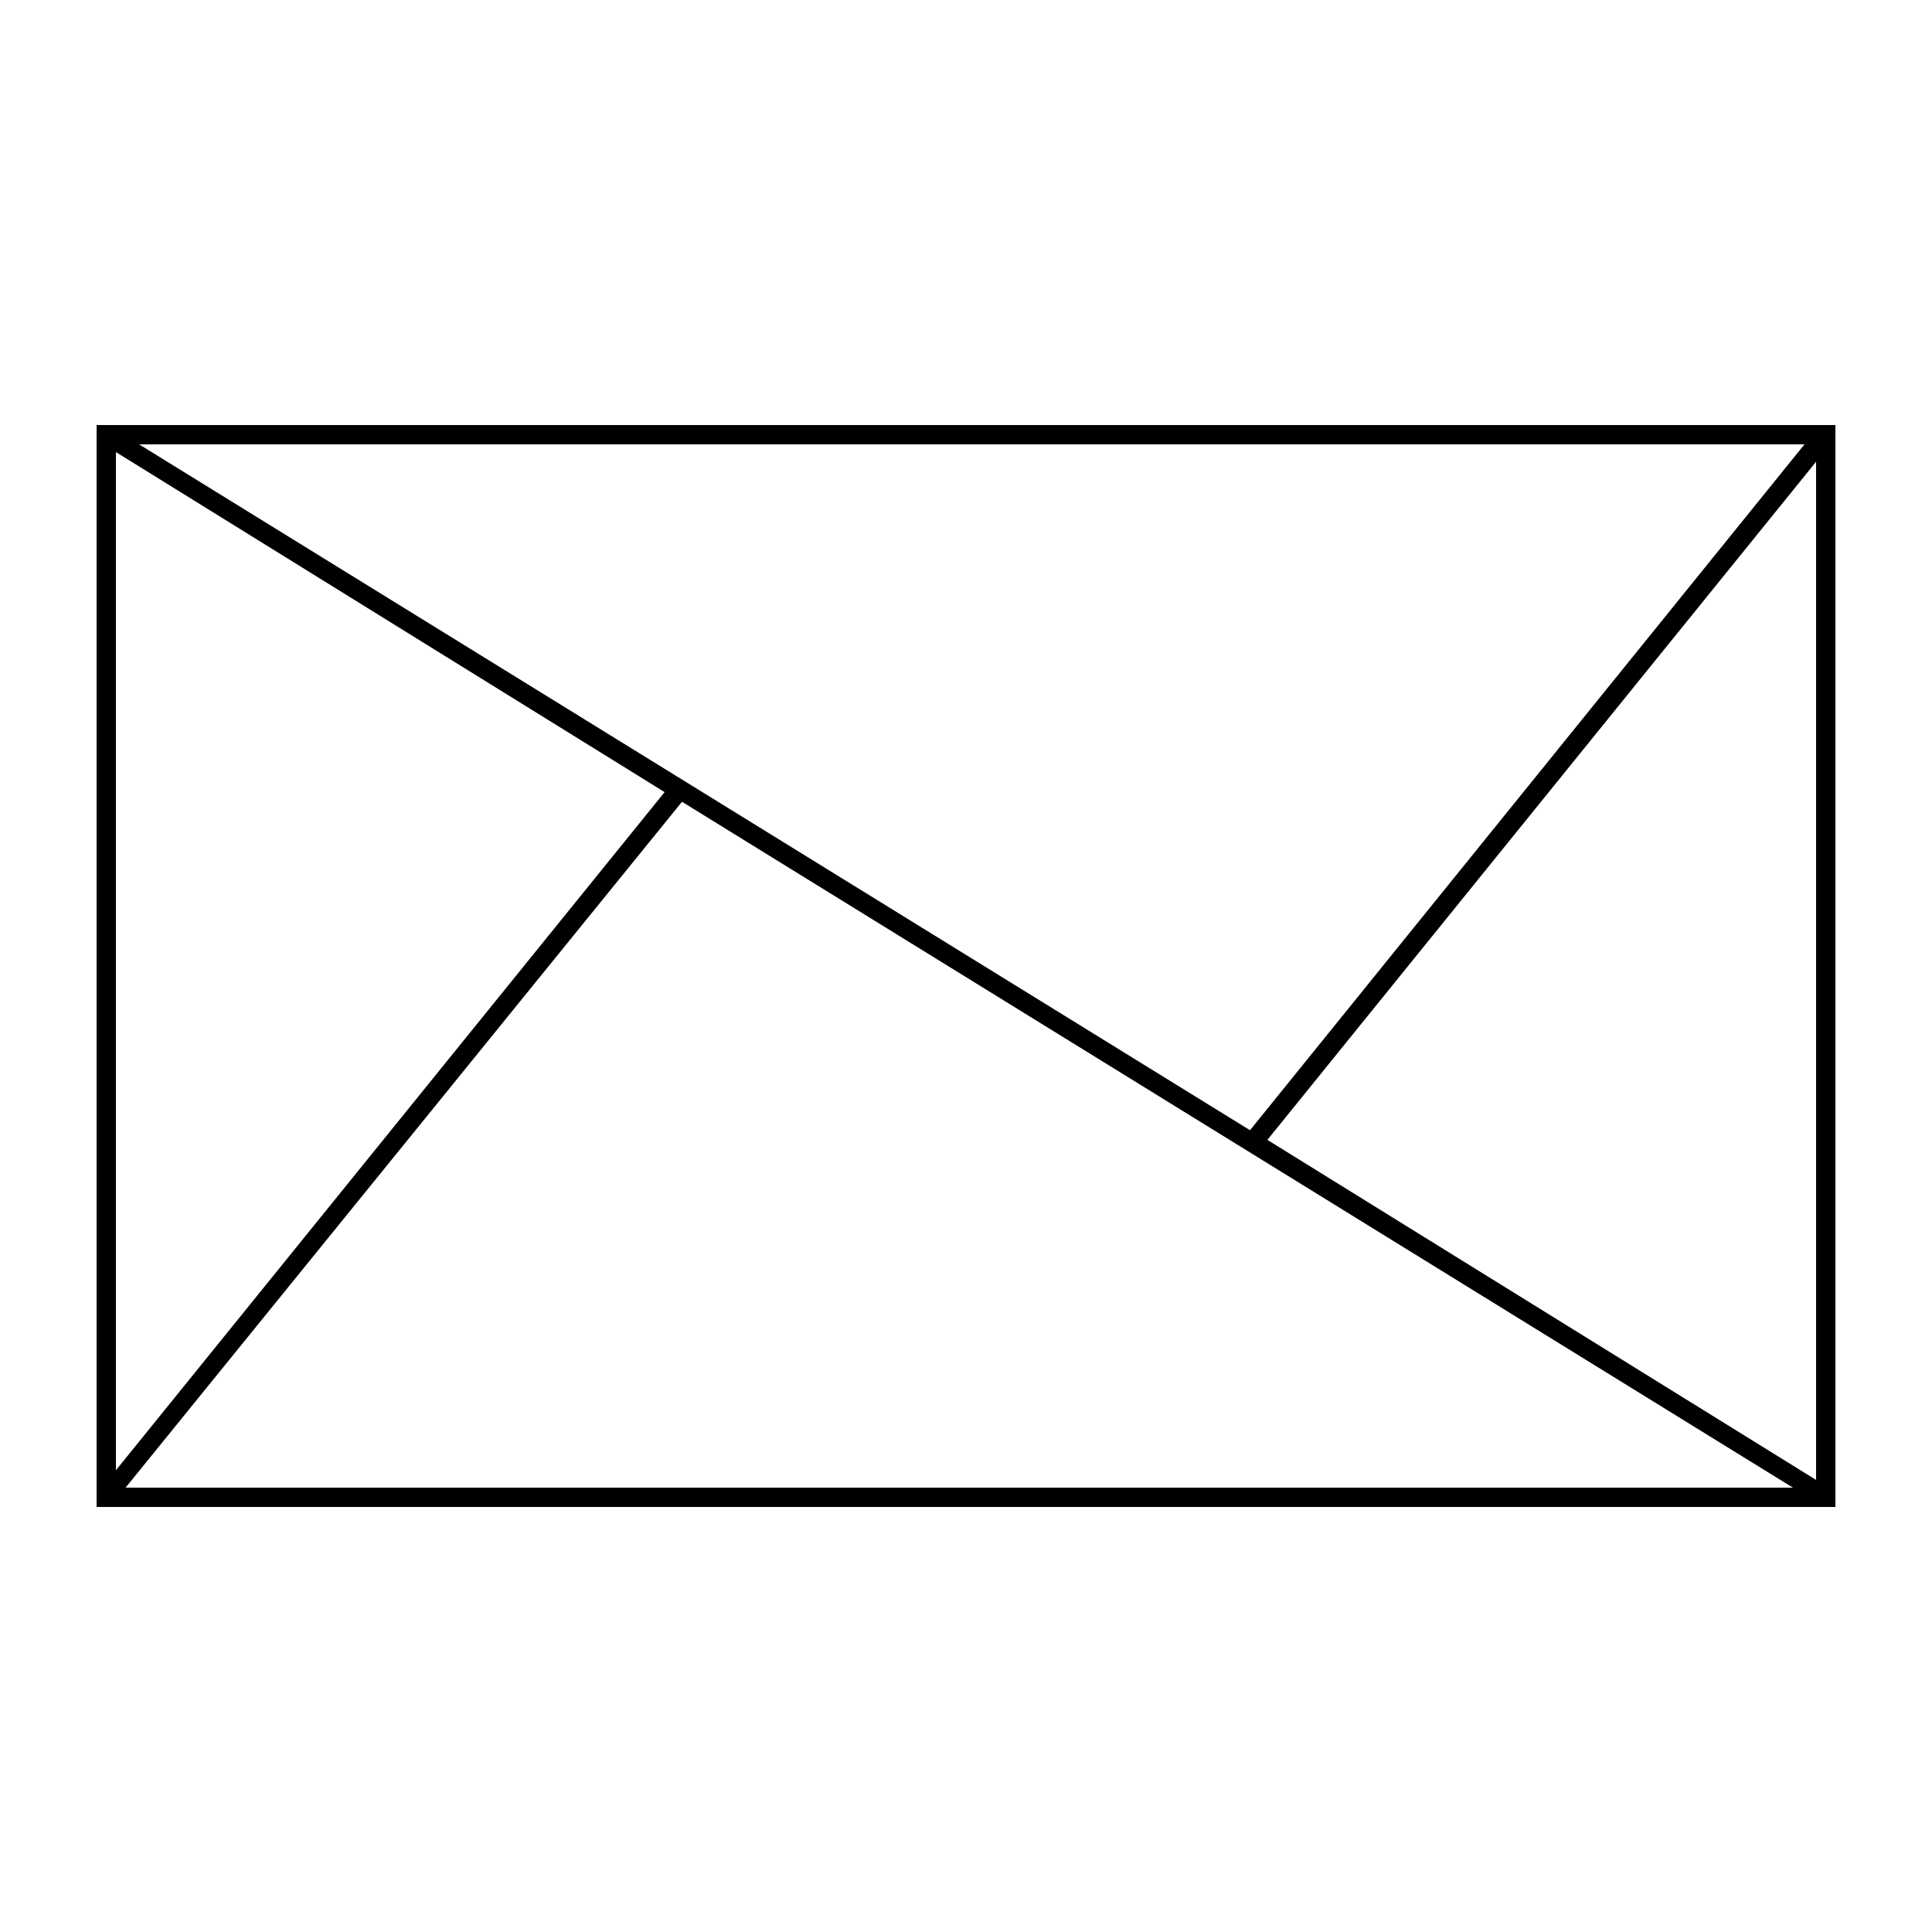 <svg xmlns="http://www.w3.org/2000/svg" xmlns:xlink="http://www.w3.org/1999/xlink" version="1.1" x="0px" y="0px" viewBox="0 0 100 100" enable-background="new 0 0 100 100" xml:space="preserve" height="100px" width="100px">
<g id="guides">
</g>
<g id="rule_of_thirds" display="none">
	<path id="svg_1_" display="inline" d="M95,37.9v-0.6H70.2V22.2h-0.6v15.2H30.3V22.2h-0.6v15.2H5v0.6h24.8V62H5v0.6h24.8v15.2h0.6   V62.6h39.4v15.2h0.6V62.6H95V62H70.2V37.9H95z M69.7,62H30.3V37.9h39.4V62z"/>
	<g id="_x31_pt_line_8_">
		<line display="inline" fill="none" stroke="#000000" stroke-miterlimit="10" x1="30" y1="77.8" x2="30" y2="22.2"/>
		<line display="inline" fill="none" stroke="#000000" stroke-miterlimit="10" x1="69.9" y1="77.8" x2="69.9" y2="22.2"/>
		<line display="inline" fill="none" stroke="#000000" stroke-miterlimit="10" x1="5" y1="37.7" x2="95" y2="37.7"/>
		<line display="inline" fill="none" stroke="#000000" stroke-miterlimit="10" x1="5" y1="62.3" x2="95" y2="62.3"/>
	</g>
</g>
<g id="hawaiian_earring" display="none">
	<path id="_x31_pt_stroke_15_" display="inline" d="M50,4.5C24.9,4.5,4.5,24.9,4.5,50S24.9,95.5,50,95.5S95.5,75.1,95.5,50   S75.1,4.5,50,4.5z M43.9,88.4c0-3.3,2.7-6.1,6.1-6.1s6.1,2.7,6.1,6.1c0,1.8-0.8,3.4-2,4.5c0.3-0.6,0.5-1.2,0.5-1.9   c0-2.5-2-4.5-4.5-4.5s-4.5,2-4.5,4.5c0,0.7,0.2,1.4,0.5,1.9C44.7,91.8,43.9,90.2,43.9,88.4z M47,92.5c0,0.1,0,0.3,0,0.4   c-0.4-0.6-0.6-1.2-0.6-1.9c0-2,1.6-3.5,3.5-3.5s3.5,1.6,3.5,3.5c0,0.7-0.2,1.4-0.6,1.9c0-0.1,0-0.3,0-0.4c0-1.7-1.4-3-3-3   S47,90.8,47,92.5z M57.1,88.4c0-3.9-3.2-7.1-7.1-7.1s-7.1,3.2-7.1,7.1c0,1.7,0.6,3.2,1.6,4.4c-2.7-1.8-4.5-4.9-4.5-8.4   c0-5.5,4.5-10.1,10.1-10.1s10.1,4.5,10.1,10.1c0,3.5-1.8,6.6-4.5,8.4C56.5,91.6,57.1,90.1,57.1,88.4z M48,93c0-0.2-0.1-0.3-0.1-0.5   c0-1.1,0.9-2,2-2s2,0.9,2,2c0,0.2,0,0.3-0.1,0.5c-0.2-0.9-1-1.5-2-1.5S48.3,92.1,48,93z M61.1,84.4c0-6.1-5-11.1-11.1-11.1   s-11.1,5-11.1,11.1c0,3.4,1.5,6.4,3.9,8.4c-5.6-2.7-9.6-8.4-9.6-15.1c0-9.2,7.5-16.7,16.7-16.7s16.7,7.5,16.7,16.7   c0,6.6-3.9,12.4-9.6,15.1C59.5,90.8,61.1,87.8,61.1,84.4z M49,93.5c0-0.6,0.5-1,1-1s1,0.5,1,1s-0.5,1-1,1S49,94,49,93.5z    M67.7,77.8c0-9.8-7.9-17.7-17.7-17.7s-17.7,7.9-17.7,17.7c0,6.4,3.4,12,8.5,15.1C30.3,89.1,22.7,79,22.7,67.2   c0-15.1,12.3-27.3,27.3-27.3s27.3,12.3,27.3,27.3c0,11.8-7.6,22-18.1,25.7C64.3,89.8,67.7,84.2,67.7,77.8z M61.9,92.9   c9.7-4.5,16.4-14.3,16.4-25.7c0-15.6-12.7-28.3-28.3-28.3S21.7,51.6,21.7,67.2c0,11.4,6.7,21.2,16.4,25.7   C19.3,87.7,5.5,70.4,5.5,50c0-24.5,20-44.5,44.5-44.5s44.5,20,44.5,44.5C94.5,70.4,80.7,87.7,61.9,92.9z"/>
	<g id="_x31_pt_line_7_">
		<circle display="inline" fill="none" stroke="#000000" stroke-miterlimit="10" cx="50" cy="46" r="45"/>
		<circle display="inline" fill="none" stroke="#000000" stroke-miterlimit="10" cx="50" cy="63.2" r="27.8"/>
		<circle display="inline" fill="none" stroke="#000000" stroke-miterlimit="10" cx="50" cy="73.8" r="17.2"/>
		<circle display="inline" fill="none" stroke="#000000" stroke-miterlimit="10" cx="50" cy="80.4" r="10.6"/>
		<circle display="inline" fill="none" stroke="#000000" stroke-miterlimit="10" cx="50" cy="84.4" r="6.6"/>
		<circle display="inline" fill="none" stroke="#000000" stroke-miterlimit="10" cx="50" cy="87" r="4.1"/>
		<circle display="inline" fill="none" stroke="#000000" stroke-miterlimit="10" cx="50" cy="88.5" r="2.5"/>
		<circle display="inline" fill="none" stroke="#000000" stroke-miterlimit="10" cx="50" cy="89.5" r="1.5"/>
	</g>
</g>
<g id="golden_spiral" display="none">
	<path id="_x31_pt_stroke_3_" display="inline" d="M60.6,21.7c-30.9,0-56.1,25.2-56.1,56.1h1c0-30.4,24.7-55.1,55.1-55.1   c18.7,0,33.9,15.2,33.9,33.9c0,11.4-9.3,20.7-20.7,20.7c-7,0-12.6-5.7-12.6-12.6c0-4.2,3.4-7.6,7.6-7.6c2.5,0,4.5,2,4.5,4.5   c0,1.4-1.2,2.6-2.6,2.6c-0.8,0-1.4-0.6-1.4-1.4h-1c0,1.3,1.1,2.4,2.4,2.4c2,0,3.6-1.6,3.6-3.6c0-3-2.5-5.5-5.5-5.5   c-4.8,0-8.6,3.9-8.6,8.6c0,7.5,6.1,13.6,13.6,13.6c12,0,21.7-9.8,21.7-21.7C95.5,37.3,79.9,21.7,60.6,21.7z"/>
	<path id="_x31_pt_line" fill="none" stroke="#000000" stroke-miterlimit="10" d="M68.7,58.8c0,1,0.8,1.9,1.9,1.9   c1.7,0,3.1-1.4,3.1-3.1c0-2.8-2.2-5-5-5c-4.5,0-8.1,3.6-8.1,8.1c0,7.3,5.9,13.1,13.1,13.1c11.7,0,21.2-9.5,21.2-21.2   c0-19-15.4-34.4-34.4-34.4C29.9,18.2,5,43.1,5,73.8"/>
</g>
<g id="golden_rectangle" display="none">
	<path id="_x31_pt_stroke_9_" d="M61.1,21.7h-1H4.5v56.6h55.6h1h12.1h1h21.2V57.1v-1V21.7H61.1z M73.3,61.1h-3.1h-0.9v-4h4V61.1z    M73.3,64.2h-2.1v-1.9v-0.2h2.1V64.2z M69.2,63.3h0.9v0.9h-0.9V63.3z M69.2,62.3v-0.2h0.9v0.2H69.2z M68.2,62.1v0.2v1.9h-7.1v-7.1   h7.1V62.1z M60.1,77.3H5.5V22.7h54.6v33.4v1v7.1v1V77.3z M73.3,77.3H61.1V65.2h7.1h1h0.9h1h2.1V77.3z M94.5,77.3H74.3V65.2v-1v-2.1   v-1v-4h20.2V77.3z M74.3,56.1h-1h-4h-1h-7.1V22.7h33.4v33.4H74.3z"/>
	<g id="_x31_pt_line_9_" display="inline">
		<rect x="5" y="22.2" fill="none" stroke="#000000" stroke-miterlimit="10" width="55.6" height="55.6"/>
		<rect x="60.6" y="22.2" fill="none" stroke="#000000" stroke-miterlimit="10" width="34.4" height="34.4"/>
		<rect x="73.8" y="56.6" fill="none" stroke="#000000" stroke-miterlimit="10" width="21.2" height="21.2"/>
		<rect x="60.6" y="64.7" fill="none" stroke="#000000" stroke-miterlimit="10" width="13.1" height="13.1"/>
		<rect x="60.6" y="56.6" fill="none" stroke="#000000" stroke-miterlimit="10" width="8.1" height="8.1"/>
		<rect x="68.7" y="56.6" fill="none" stroke="#000000" stroke-miterlimit="10" width="5" height="5"/>
		<rect x="70.6" y="61.6" fill="none" stroke="#000000" stroke-miterlimit="10" width="3.1" height="3.1"/>
		<rect x="68.7" y="62.8" fill="none" stroke="#000000" stroke-miterlimit="10" width="1.9" height="1.9"/>
	</g>
</g>
<g id="golden_mean" display="none">
	<path id="_x31_pt_stroke_2_" display="inline" d="M95,43.9v-1H61.1V22.2h-1v20.7H39.9V22.2h-1v20.7H5v1h33.9v12.1H5v1h33.9v20.7h1   V57.1h20.2v20.7h1V57.1H95v-1H61.1V43.9H95z M60.1,56.1H39.9V43.9h20.2V56.1z"/>
	<g id="_x31_pt_line_2_">
		<line display="inline" fill="none" stroke="#000000" stroke-miterlimit="10" x1="5" y1="43.4" x2="95" y2="43.4"/>
		<line display="inline" fill="none" stroke="#000000" stroke-miterlimit="10" x1="5" y1="56.6" x2="95" y2="56.6"/>
		<line display="inline" fill="none" stroke="#000000" stroke-miterlimit="10" x1="39.4" y1="22.2" x2="39.4" y2="77.8"/>
		<line display="inline" fill="none" stroke="#000000" stroke-miterlimit="10" x1="60.6" y1="22.2" x2="60.6" y2="77.8"/>
	</g>
</g>
<g id="golden_circles" display="none">
	<g id="_x31_pt_stroke_4_" display="inline">
		<path d="M32.8,21.7C17.2,21.7,4.5,34.4,4.5,50s12.7,28.3,28.3,28.3c15.6,0,28.3-12.7,28.3-28.3S48.4,21.7,32.8,21.7z M32.8,77.3    C17.8,77.3,5.5,65.1,5.5,50s12.3-27.3,27.3-27.3c15.1,0,27.3,12.3,27.3,27.3S47.9,77.3,32.8,77.3z"/>
		<path d="M84.4,56.1c-0.3,0-0.6,0-0.9,0c7-2.4,12-9,12-16.7c0-9.8-7.9-17.7-17.7-17.7c-9.8,0-17.7,7.9-17.7,17.7    s7.9,17.7,17.7,17.7c0.8,0,1.6-0.1,2.4-0.2c-2.7,1.1-4.8,3.2-6,5.8c-0.1-0.6-0.5-1.1-1-1.4c0.6-0.6,1.1-1.4,1.1-2.3    c0-1.7-1.3-3-3-3c-1.3,0-2.4,0.8-2.8,2c-0.8-1.2-2.2-2-3.8-2c-2.5,0-4.6,2-4.6,4.6c0,2.2,1.6,4.1,3.8,4.5    c-2.2,1.2-3.7,3.5-3.7,6.2c0,3.9,3.1,7,7,7c3.7,0,6.8-2.9,7-6.6c1.7,3.9,5.6,6.6,10.1,6.6c6.1,0,11.1-5,11.1-11.1    C95.5,61.1,90.5,56.1,84.4,56.1z M61.1,39.4c0-9.2,7.5-16.7,16.7-16.7c9.2,0,16.7,7.5,16.7,16.7S87,56.1,77.8,56.1    C68.6,56.1,61.1,48.6,61.1,39.4z M69.2,63.7c0-0.2,0.2-0.4,0.4-0.4c0.2,0,0.4,0.2,0.4,0.4s-0.2,0.4-0.4,0.4    C69.4,64.2,69.2,64,69.2,63.7z M70.3,62.4c-0.2-0.1-0.4-0.1-0.6-0.1c-0.4,0-0.7,0.1-0.9,0.4c0.2-0.4,0.4-0.9,0.4-1.4    c0.4,0.3,0.8,0.6,1.3,0.7C70.4,62.1,70.3,62.3,70.3,62.4z M68.4,64.4c-0.3-0.1-0.7-0.1-1-0.1c0.3-0.3,0.6-0.6,0.9-0.9    c0,0.1-0.1,0.2-0.1,0.4C68.2,64,68.3,64.2,68.4,64.4z M73.3,63.1c0,0.6-0.5,1.1-1.1,1.1s-1.1-0.5-1.1-1.1s0.5-1.1,1.1-1.1    S73.3,62.5,73.3,63.1z M71.2,57.1c1.1,0,2,0.9,2,2s-0.9,2-2,2s-2-0.9-2-2S70.1,57.1,71.2,57.1z M61.1,60.6c0-2,1.6-3.6,3.6-3.6    s3.6,1.6,3.6,3.6s-1.6,3.6-3.6,3.6S61.1,62.6,61.1,60.6z M67.2,77.3c-3.3,0-6-2.7-6-6s2.7-6,6-6s6,2.7,6,6S70.5,77.3,67.2,77.3z     M70.4,65c0.2-0.1,0.3-0.2,0.5-0.4c0.4,0.3,0.8,0.5,1.4,0.5c0.5,0,1-0.2,1.4-0.5c-0.2,0.8-0.3,1.7-0.3,2.5c0,0.2,0,0.4,0,0.6    C72.6,66.6,71.6,65.6,70.4,65z M84.4,77.3c-5.6,0-10.1-4.5-10.1-10.1s4.5-10.1,10.1-10.1s10.1,4.5,10.1,10.1S90,77.3,84.4,77.3z"/>
	</g>
	<g id="_x31_pt_line_3_">
		<circle display="inline" fill="none" stroke="#000000" stroke-miterlimit="10" cx="32.8" cy="46" r="27.8"/>
		<circle display="inline" fill="none" stroke="#000000" stroke-miterlimit="10" cx="77.8" cy="35.4" r="17.2"/>
		<circle display="inline" fill="none" stroke="#000000" stroke-miterlimit="10" cx="84.4" cy="63.2" r="10.6"/>
		<circle display="inline" fill="none" stroke="#000000" stroke-miterlimit="10" cx="67.2" cy="67.3" r="6.5"/>
		<circle display="inline" fill="none" stroke="#000000" stroke-miterlimit="10" cx="64.7" cy="56.6" r="4.1"/>
		<circle display="inline" fill="none" stroke="#000000" stroke-miterlimit="10" cx="71.2" cy="55.1" r="2.5"/>
		<circle display="inline" fill="none" stroke="#000000" stroke-miterlimit="10" cx="72.2" cy="59.1" r="1.6"/>
		<circle display="inline" fill="none" stroke="#000000" stroke-miterlimit="10" cx="69.7" cy="59.7" r="0.9"/>
	</g>
</g>
<g id="fibonacci_circles" display="none">
	<path id="_x31_pt_stroke" d="M50,4.5C24.9,4.5,4.5,24.9,4.5,50S24.9,95.5,50,95.5S95.5,75.1,95.5,50S75.1,4.5,50,4.5z M51.4,5.5   c11.2,0.6,20.7,8,24.3,18.1c-3.1-5.1-8.7-8.5-15.1-8.5c-9.8,0-17.7,7.9-17.7,17.7s7.9,17.7,17.7,17.7c6.4,0,12-3.4,15.1-8.5   C72,52.5,61.8,60.1,50,60.1c-15.1,0-27.3-12.3-27.3-27.3c0-14.6,11.5-26.5,25.9-27.3c0.5,0,0.9,0,1.4,0S50.9,5.5,51.4,5.5z    M52.3,45.1c1.2,0.9,2.7,1.5,4.3,1.5c3.9,0,7.1-3.2,7.1-7.1s-3.2-7.1-7.1-7.1c-1.6,0-3.1,0.5-4.3,1.5c1.8-2.7,4.9-4.4,8.3-4.4   c5.5,0,10.1,4.5,10.1,10.1s-4.5,10.1-10.1,10.1C57.2,49.5,54.1,47.7,52.3,45.1z M52.5,35c-0.3,0.6-0.5,1.2-0.5,1.9   c0,2.5,2,4.6,4.6,4.6c2.5,0,4.5-2,4.5-4.6c0-0.7-0.2-1.4-0.5-1.9c1.2,1.1,2,2.7,2,4.5c0,3.3-2.7,6.1-6.1,6.1c-2.8,0-5.2-2-5.9-4.6   c-0.1-0.5-0.1-1-0.1-1.5c0-0.5,0-1,0.1-1.5C51,36.8,51.6,35.8,52.5,35z M56.1,36.9c0-1.1,0.9-2,2-2c1.1,0,2,0.9,2,2   c0,0.2,0,0.3-0.1,0.5c-0.2-0.9-1-1.5-2-1.5s-1.7,0.6-2,1.5C56.1,37.3,56.1,37.1,56.1,36.9z M57.1,37.9c0-0.6,0.5-1,1-1   c0.6,0,1,0.5,1,1s-0.5,1-1,1C57.5,38.9,57.1,38.5,57.1,37.9z M58.5,33.9c-0.1,0-0.3,0-0.4,0c-1.7,0-3,1.4-3,3s1.4,3,3,3   c0.1,0,0.3,0,0.4,0c-0.6,0.4-1.2,0.6-1.9,0.6c-2,0-3.6-1.6-3.6-3.6s1.6-3.5,3.6-3.5C57.3,33.4,57.9,33.6,58.5,33.9z M71.7,39.4   c0-6.1-5-11.1-11.1-11.1c-5.5,0-10.1,4.1-10.9,9.4c-0.1,0.5-0.2,1.1-0.2,1.7c0,0.6,0.1,1.1,0.2,1.7c0.4,2.7,1.8,5.1,3.8,6.8   c-5.6-2.7-9.6-8.4-9.6-15.1c0-9.2,7.5-16.7,16.7-16.7c9.2,0,16.7,7.5,16.7,16.7c0,6.6-3.9,12.4-9.6,15.1   C70.1,45.8,71.7,42.8,71.7,39.4z M50,94.5c-24.5,0-44.5-20-44.5-44.5c0-20.4,13.8-37.7,32.6-42.9c-9.7,4.5-16.4,14.3-16.4,25.7   c0,15.6,12.7,28.3,28.3,28.3s28.3-12.7,28.3-28.3c0-11.4-6.7-21.2-16.4-25.7C80.7,12.3,94.5,29.6,94.5,50   C94.5,74.5,74.5,94.5,50,94.5z"/>
	<g id="_x31_pt_line_1_" display="inline">
		<circle fill="none" stroke="#000000" stroke-miterlimit="10" cx="50" cy="46" r="45"/>
		<circle fill="none" stroke="#000000" stroke-miterlimit="10" cx="50" cy="28.8" r="27.8"/>
		<circle fill="none" stroke="#000000" stroke-miterlimit="10" cx="60.6" cy="28.8" r="17.2"/>
		<circle fill="none" stroke="#000000" stroke-miterlimit="10" cx="60.6" cy="35.4" r="10.6"/>
		<circle fill="none" stroke="#000000" stroke-miterlimit="10" cx="56.6" cy="35.4" r="6.6"/>
		<circle fill="none" stroke="#000000" stroke-miterlimit="10" cx="56.6" cy="32.9" r="4.1"/>
		<circle fill="none" stroke="#000000" stroke-miterlimit="10" cx="58.1" cy="32.9" r="2.5"/>
		<circle fill="none" stroke="#000000" stroke-miterlimit="10" cx="58.1" cy="33.9" r="1.5"/>
	</g>
</g>
<g id="Icon">
	<path id="color_wheel_2_" display="none" d="M76.9,40.8L76.9,40.8L76.9,40.8c0.7-2.5,1.1-5.2,1.1-7.8C78,17.6,65.4,5,50,5   S22,17.6,22,33c0,2.7,0.4,5.3,1.1,7.8l0,0l0,0C12.3,44.9,5,55.4,5,67c0,15.4,12.6,28,28,28c6.2,0,12.1-2,17-5.8l0,0l0,0   C54.9,93,60.8,95,67,95c15.4,0,28-12.6,28-28C95,55.4,87.7,44.9,76.9,40.8z M51,87.1c-0.2,0.2-0.4,0.3-0.6,0.5   c-0.2,0.1-0.3,0.3-0.5,0.4c-0.2-0.1-0.3-0.3-0.5-0.4c-0.2-0.2-0.4-0.3-0.6-0.5c-0.2-0.2-0.4-0.4-0.6-0.5c-0.2-0.2-0.4-0.3-0.5-0.5   c-0.2-0.2-0.4-0.4-0.5-0.6c-0.2-0.2-0.3-0.4-0.5-0.5c-0.2-0.2-0.3-0.4-0.5-0.6c-0.2-0.2-0.3-0.4-0.5-0.6c-0.2-0.2-0.3-0.4-0.5-0.6   c-0.1-0.2-0.3-0.4-0.4-0.6c-0.2-0.2-0.3-0.4-0.4-0.6c-0.1-0.2-0.3-0.4-0.4-0.6c-0.1-0.2-0.3-0.4-0.4-0.7c-0.1-0.2-0.2-0.4-0.4-0.6   c-0.1-0.2-0.2-0.5-0.4-0.7c-0.1-0.2-0.2-0.4-0.3-0.6c-0.1-0.2-0.2-0.5-0.3-0.7c-0.1-0.2-0.2-0.4-0.3-0.7c-0.1-0.2-0.2-0.5-0.3-0.7   c-0.1-0.2-0.2-0.4-0.2-0.7c-0.1-0.3-0.2-0.5-0.2-0.8c-0.1-0.2-0.1-0.4-0.2-0.7c-0.1-0.3-0.1-0.5-0.2-0.8c-0.1-0.2-0.1-0.4-0.2-0.7   c-0.1-0.3-0.1-0.6-0.2-0.8c0-0.2-0.1-0.4-0.1-0.7c-0.1-0.3-0.1-0.6-0.1-0.9c0-0.2-0.1-0.4-0.1-0.6c0-0.3-0.1-0.7-0.1-1   c0-0.2,0-0.3,0-0.5c0-0.5,0-1,0-1.5c0-0.7,0-1.3,0.1-2c0-0.2,0-0.4,0.1-0.7c0-0.4,0.1-0.9,0.1-1.3c0-0.3,0.1-0.5,0.1-0.8   c0.1-0.4,0.1-0.8,0.2-1.1c0.1-0.3,0.1-0.6,0.2-0.8c0.1-0.3,0.1-0.5,0.2-0.8c0.3,0.1,0.6,0.2,1,0.3c0.3,0.1,0.7,0.2,1,0.3   c0.4,0.1,0.7,0.2,1.1,0.2c0.4,0.1,0.8,0.2,1.2,0.3c0.3,0,0.5,0.1,0.8,0.1c1.3,0.2,2.5,0.3,3.8,0.3s2.6-0.1,3.8-0.3   c0.3,0,0.5-0.1,0.8-0.1c0.4-0.1,0.8-0.2,1.2-0.3c0.4-0.1,0.7-0.1,1.1-0.2c0.4-0.1,0.7-0.2,1-0.3c0.3-0.1,0.6-0.2,1-0.3   c0.1,0.3,0.1,0.5,0.2,0.8c0.1,0.3,0.1,0.5,0.2,0.8c0.1,0.4,0.1,0.8,0.2,1.1c0,0.3,0.1,0.5,0.1,0.8c0.1,0.4,0.1,0.9,0.1,1.3   c0,0.2,0.1,0.4,0.1,0.7c0,0.7,0.1,1.3,0.1,2c0,0.5,0,1,0,1.5c0,0.2,0,0.3,0,0.5c0,0.3,0,0.7-0.1,1c0,0.2-0.1,0.4-0.1,0.6   c0,0.3-0.1,0.6-0.1,0.9c0,0.2-0.1,0.4-0.1,0.7c-0.1,0.3-0.1,0.6-0.2,0.8c-0.1,0.2-0.1,0.4-0.2,0.7C59.1,74,59,74.3,59,74.5   c-0.1,0.2-0.1,0.4-0.2,0.7c-0.1,0.3-0.2,0.5-0.2,0.8c-0.1,0.2-0.2,0.4-0.2,0.7c-0.1,0.2-0.2,0.5-0.3,0.7c-0.1,0.2-0.2,0.4-0.3,0.7   c-0.1,0.2-0.2,0.5-0.3,0.7c-0.1,0.2-0.2,0.4-0.3,0.6c-0.1,0.2-0.2,0.5-0.4,0.7c-0.1,0.2-0.2,0.4-0.4,0.6c-0.1,0.2-0.3,0.5-0.4,0.7   c-0.1,0.2-0.3,0.4-0.4,0.6c-0.1,0.2-0.3,0.4-0.4,0.6c-0.1,0.2-0.3,0.4-0.4,0.6c-0.2,0.2-0.3,0.4-0.5,0.6c-0.2,0.2-0.3,0.4-0.5,0.6   c-0.2,0.2-0.3,0.4-0.5,0.6c-0.2,0.2-0.3,0.4-0.5,0.5c-0.2,0.2-0.4,0.4-0.5,0.6c-0.2,0.2-0.4,0.3-0.5,0.5   C51.4,86.7,51.2,86.9,51,87.1z M29.3,50.3c-0.3-0.3-0.5-0.7-0.8-1c-0.1-0.1-0.2-0.3-0.3-0.4c-0.2-0.3-0.4-0.6-0.6-0.9   c-0.1-0.2-0.2-0.3-0.3-0.5c-0.2-0.3-0.3-0.5-0.5-0.8c-0.1-0.2-0.2-0.4-0.3-0.6c-0.1-0.3-0.3-0.5-0.4-0.8c-0.1-0.2-0.2-0.4-0.3-0.6   c-0.1-0.3-0.3-0.5-0.4-0.8c-0.1-0.2-0.2-0.4-0.3-0.7c-0.1-0.3-0.2-0.5-0.3-0.8c-0.1-0.2-0.2-0.5-0.2-0.7c-0.1-0.2-0.1-0.4-0.2-0.5   c0.3-0.1,0.7-0.2,1-0.3c0.3-0.1,0.6-0.2,0.9-0.3c0.4-0.1,0.9-0.2,1.3-0.3c0.3-0.1,0.6-0.1,0.9-0.2c0.5-0.1,1-0.1,1.5-0.2   c0.2,0,0.5-0.1,0.7-0.1C31.5,40,32.2,40,33,40c0.8,0,1.5,0,2.2,0.1c0.2,0,0.5,0.1,0.7,0.1c0.5,0.1,1,0.1,1.5,0.2   c0.3,0,0.6,0.1,0.9,0.2c0.4,0.1,0.9,0.2,1.3,0.3c0.3,0.1,0.6,0.2,0.9,0.3c0.4,0.1,0.8,0.2,1.2,0.4c0.3,0.1,0.6,0.2,0.9,0.3   c0.4,0.1,0.8,0.3,1.1,0.4c0.3,0.1,0.6,0.3,0.9,0.4c0.4,0.2,0.7,0.3,1.1,0.5c0.3,0.2,0.6,0.3,0.9,0.5c0.3,0.2,0.7,0.4,1,0.6   c0.3,0.2,0.6,0.4,0.8,0.6c0.2,0.2,0.5,0.3,0.7,0.5c-0.2,0.2-0.4,0.4-0.6,0.5c-0.2,0.2-0.5,0.4-0.7,0.6c-0.3,0.3-0.6,0.6-0.9,0.8   c-0.2,0.2-0.4,0.4-0.6,0.6c-0.3,0.3-0.6,0.6-0.8,1c-0.2,0.2-0.3,0.4-0.5,0.6c-0.3,0.4-0.6,0.8-0.9,1.2c-0.1,0.1-0.2,0.3-0.3,0.4   c-0.4,0.6-0.7,1.1-1.1,1.7c-0.1,0.2-0.2,0.4-0.3,0.5c-0.2,0.4-0.5,0.8-0.7,1.3c-0.1,0.2-0.2,0.5-0.3,0.7c-0.2,0.4-0.3,0.8-0.5,1.1   c-0.1,0.3-0.2,0.5-0.3,0.8c-0.1,0.3-0.2,0.6-0.3,0.9c-0.2-0.1-0.4-0.1-0.5-0.2c-0.2-0.1-0.4-0.2-0.7-0.3c-0.3-0.1-0.5-0.2-0.8-0.4   c-0.2-0.1-0.4-0.2-0.6-0.3c-0.3-0.1-0.5-0.3-0.8-0.4c-0.2-0.1-0.4-0.2-0.6-0.3c-0.3-0.1-0.5-0.3-0.8-0.5c-0.2-0.1-0.4-0.2-0.5-0.3   c-0.3-0.2-0.5-0.3-0.8-0.5c-0.2-0.1-0.3-0.2-0.5-0.3c-0.3-0.2-0.5-0.4-0.8-0.6c-0.1-0.1-0.3-0.2-0.4-0.3c-0.3-0.2-0.6-0.5-0.8-0.7   c-0.1-0.1-0.2-0.2-0.3-0.3c-0.7-0.7-1.5-1.4-2.1-2.2C29.4,50.4,29.3,50.4,29.3,50.3z M75.2,42.6c-0.1,0.3-0.2,0.5-0.3,0.8   c-0.1,0.2-0.2,0.4-0.3,0.7c-0.1,0.3-0.2,0.5-0.4,0.8c-0.1,0.2-0.2,0.4-0.3,0.6c-0.1,0.3-0.3,0.5-0.4,0.8c-0.1,0.2-0.2,0.4-0.3,0.6   c-0.2,0.3-0.3,0.5-0.5,0.8c-0.1,0.2-0.2,0.3-0.3,0.5c-0.2,0.3-0.4,0.6-0.6,0.9c-0.1,0.1-0.2,0.3-0.3,0.4c-0.3,0.3-0.5,0.7-0.8,1   c-0.1,0.1-0.1,0.1-0.1,0.2c-0.7,0.8-1.4,1.5-2.1,2.2c-0.1,0.1-0.2,0.2-0.3,0.3c-0.3,0.3-0.6,0.5-0.8,0.7c-0.1,0.1-0.3,0.2-0.4,0.3   c-0.3,0.2-0.5,0.4-0.8,0.6c-0.2,0.1-0.3,0.2-0.5,0.3c-0.3,0.2-0.5,0.4-0.8,0.5c-0.2,0.1-0.4,0.2-0.5,0.3c-0.3,0.2-0.5,0.3-0.8,0.5   c-0.2,0.1-0.4,0.2-0.6,0.3c-0.3,0.1-0.5,0.3-0.8,0.4c-0.2,0.1-0.4,0.2-0.6,0.3c-0.3,0.1-0.5,0.2-0.8,0.4c-0.2,0.1-0.4,0.2-0.7,0.3   c-0.2,0.1-0.4,0.1-0.5,0.2c-0.1-0.3-0.2-0.6-0.3-0.9c-0.1-0.3-0.2-0.5-0.3-0.8c-0.2-0.4-0.3-0.8-0.5-1.1c-0.1-0.2-0.2-0.5-0.3-0.7   c-0.2-0.4-0.4-0.8-0.7-1.3c-0.1-0.2-0.2-0.4-0.3-0.5c-0.3-0.6-0.7-1.2-1.1-1.7c-0.1-0.1-0.2-0.3-0.3-0.4c-0.3-0.4-0.6-0.8-0.9-1.2   c-0.2-0.2-0.3-0.4-0.5-0.6c-0.3-0.3-0.5-0.6-0.8-1c-0.2-0.2-0.4-0.4-0.6-0.6c-0.3-0.3-0.6-0.6-0.9-0.8c-0.2-0.2-0.4-0.4-0.7-0.6   c-0.2-0.2-0.4-0.4-0.6-0.5c0.2-0.2,0.5-0.4,0.7-0.5c0.3-0.2,0.6-0.4,0.8-0.6c0.3-0.2,0.7-0.4,1-0.6c0.3-0.2,0.6-0.3,0.9-0.5   c0.4-0.2,0.7-0.4,1.1-0.5c0.3-0.1,0.6-0.3,0.9-0.4c0.4-0.2,0.8-0.3,1.1-0.4c0.3-0.1,0.6-0.2,0.9-0.3c0.4-0.1,0.8-0.2,1.2-0.4   c0.3-0.1,0.6-0.2,0.9-0.3c0.4-0.1,0.9-0.2,1.3-0.3c0.3-0.1,0.6-0.1,0.9-0.2c0.5-0.1,1-0.1,1.5-0.2c0.2,0,0.5-0.1,0.7-0.1   C65.5,40,66.2,40,67,40c0.8,0,1.5,0,2.3,0.1c0.2,0,0.5,0.1,0.7,0.1c0.5,0.1,1,0.1,1.5,0.2c0.3,0,0.6,0.1,0.9,0.2   c0.4,0.1,0.9,0.2,1.3,0.3c0.3,0.1,0.6,0.2,0.9,0.3c0.3,0.1,0.7,0.2,1,0.3c-0.1,0.2-0.1,0.4-0.2,0.5C75.4,42.2,75.3,42.4,75.2,42.6z    M56.7,59.1c-0.5,0.1-1,0.2-1.4,0.3c-0.3,0.1-0.5,0.1-0.8,0.2c-0.6,0.1-1.1,0.2-1.7,0.2c-0.2,0-0.4,0.1-0.5,0.1   c-1.5,0.1-3,0.1-4.6,0c-0.2,0-0.4,0-0.5-0.1c-0.6-0.1-1.1-0.1-1.7-0.2c-0.3,0-0.5-0.1-0.8-0.2c-0.5-0.1-1-0.2-1.4-0.3   c-0.3-0.1-0.6-0.2-0.9-0.3c-0.3-0.1-0.7-0.2-1-0.3c0.1-0.3,0.2-0.5,0.3-0.8c0.1-0.3,0.2-0.6,0.3-0.8c0.1-0.4,0.3-0.7,0.5-1.1   c0.1-0.2,0.2-0.5,0.3-0.7c0.2-0.4,0.4-0.8,0.6-1.1c0.1-0.2,0.2-0.4,0.3-0.6c0.3-0.5,0.6-0.9,0.9-1.4c0.1-0.1,0.1-0.2,0.2-0.3   c0.4-0.5,0.8-1.1,1.2-1.6c0.1-0.1,0.2-0.2,0.3-0.4c0.3-0.4,0.6-0.8,1-1.1c0.2-0.2,0.3-0.3,0.5-0.5c0.3-0.3,0.6-0.6,0.9-0.9   c0.2-0.2,0.4-0.4,0.6-0.5c0.2-0.2,0.5-0.4,0.7-0.6c0.3,0.2,0.5,0.4,0.7,0.6c0.2,0.2,0.4,0.4,0.6,0.5c0.3,0.3,0.6,0.6,0.9,0.9   c0.2,0.2,0.4,0.3,0.5,0.5c0.3,0.4,0.7,0.7,1,1.1c0.1,0.1,0.2,0.2,0.3,0.4c0.4,0.5,0.8,1,1.2,1.6c0.1,0.1,0.1,0.2,0.2,0.3   c0.3,0.4,0.6,0.9,0.9,1.3c0.1,0.2,0.2,0.4,0.3,0.6c0.2,0.4,0.4,0.7,0.6,1.1c0.1,0.2,0.2,0.5,0.3,0.7c0.2,0.4,0.3,0.7,0.5,1.1   c0.1,0.3,0.2,0.6,0.3,0.8c0.1,0.3,0.2,0.5,0.3,0.8c-0.3,0.1-0.7,0.2-1,0.3C57.3,59,57,59.1,56.7,59.1z"/>
	<path id="color_wheel_1_" display="none" d="M76.9,40.8c0.7-2.5,1.1-5.2,1.1-7.8C78,17.6,65.4,5,50,5S22,17.6,22,33   c0,2.7,0.4,5.3,1.1,7.8C12.3,44.9,5,55.4,5,67c0,15.4,12.6,28,28,28c6.2,0,12.1-2,17-5.8C54.9,93,60.8,95,67,95   c15.4,0,28-12.6,28-28C95,55.4,87.7,44.9,76.9,40.8z M50,46c4.1,3.3,7.1,7.6,8.7,12.6c-5.6,1.9-11.8,1.9-17.3,0   C42.9,53.6,45.9,49.3,50,46z M50,6c14.9,0,27,12.1,27,27c0,2.5-0.4,5.1-1,7.5c-2.9-1-5.9-1.5-9-1.5c-6.2,0-12.1,2-17,5.8l0,0l0,0   C45.1,41,39.2,39,33,39c-3.1,0-6.1,0.5-9,1.5c-0.7-2.4-1-4.9-1-7.5C23,18.1,35.1,6,50,6z M6,67c0-11.2,7-21.3,17.4-25.3   c2.6,8,8.8,14.5,16.7,17.4l0,0l0,0C39.4,61.7,39,64.3,39,67c0,8.4,3.7,16.3,10.2,21.6C44.5,92.1,38.9,94,33,94C18.1,94,6,81.9,6,67   z M67,94c-5.9,0-11.5-1.9-16.2-5.4C57.3,83.3,61,75.4,61,67c0-2.7-0.4-5.3-1.1-7.8l0,0l0,0c7.9-3,14.1-9.4,16.7-17.4   C87,45.7,94,55.8,94,67C94,81.9,81.9,94,67,94z"/>
	<path id="color_wheel" display="none" d="M76.9,40.8c0.7-2.5,1.1-5.1,1.1-7.8C78,17.6,65.4,5,50,5S22,17.6,22,33   c0,2.7,0.4,5.3,1.1,7.8C12.5,44.8,5,55,5,67c0,15.4,12.6,28,28,28c6.4,0,12.3-2.2,17-5.8c4.7,3.6,10.6,5.8,17,5.8   c15.4,0,28-12.6,28-28C95,55,87.5,44.8,76.9,40.8z M23,33C23,18.1,35.1,6,50,6s27,12.1,27,27c0,2.6-0.4,5.1-1.1,7.5   c-2.8-1-5.8-1.5-8.9-1.5c-6.4,0-12.3,2.2-17,5.8C45.3,41.2,39.4,39,33,39c-3.1,0-6.1,0.5-8.9,1.5C23.4,38.1,23,35.6,23,33z M50,60   c-3,0-5.9-0.5-8.7-1.4C43,53.6,46,49.3,50,46c4,3.2,7,7.6,8.7,12.5C55.9,59.5,53,60,50,60z M58.9,59.5c0.7,2.4,1.1,4.9,1.1,7.5   c0,8.5-3.9,16-10,21c-6.1-5-10-12.5-10-21c0-2.6,0.4-5.1,1.1-7.5c2.8,1,5.8,1.5,8.9,1.5S56.1,60.5,58.9,59.5z M40.4,58.2   c-7.6-2.9-13.5-9.1-16.1-16.8C27.1,40.5,30,40,33,40c6.1,0,11.7,2,16.2,5.4C45.2,48.7,42.1,53.2,40.4,58.2z M50.8,45.4   C55.3,42,60.9,40,67,40c3,0,5.9,0.5,8.7,1.4c-2.5,7.7-8.5,13.9-16.1,16.8C57.9,53.2,54.8,48.7,50.8,45.4z M33,94   C18.1,94,6,81.9,6,67c0-11.5,7.2-21.4,17.4-25.2c2.7,8,8.8,14.5,16.7,17.4C39.4,61.7,39,64.3,39,67c0,8.7,4,16.5,10.2,21.6   C44.7,92,39.1,94,33,94z M67,94c-6.1,0-11.7-2-16.2-5.4C57,83.5,61,75.7,61,67c0-2.7-0.4-5.3-1.1-7.8c7.9-3,14.1-9.4,16.7-17.4   C86.8,45.6,94,55.5,94,67C94,81.9,81.9,94,67,94z"/>
	<g id="harmonius_triangles" display="none">
		<path id="svg" display="inline" d="M88.7,22h-0.5h-0.3H77.7h-0.3H67.1h-0.3H56.4h-0.3H43.8h-0.3H33.2h-0.3H22.6h-0.3H12.1h-0.3h-3    H5v20.9v1v12.1v1V78h3.5h3.4h0.3h10.4h0.3h10.3h0.3h10.2h0.3h12.3h0.3h10.2h0.3h10.3h0.3h10.4h0.3h1.1H95V57.1v-1V43.9v-1V22H88.7    z M77.9,23h9.2L70.9,42.9h-9.2L77.9,23z M61.6,43.9h8.5l-4.3,5.3L61.6,43.9z M70.1,56.1h-8.5l4.3-5.3L70.1,56.1z M61.1,23H66    l-4.9,6.1V23z M61.1,30.7l6.2-7.7h9.3L61.1,42.1V30.7z M61.1,45l4.1,5l-4.1,5V45z M55.4,23L50,29.6L44.6,23H55.4z M49.1,43.9    l-4.4,5.4l-4.4-5.4H49.1z M40.5,42.9l4.2-5.1l4.2,5.1H40.5z M50,44.4l4.7,5.7L50,55.9l-4.7-5.7L50,44.4z M48.8,56.1h-8.3l4.1-5.1    L48.8,56.1z M49.1,57.1l-4.3,5.3l-4.3-5.3H49.1z M50,57.5l4.6,5.7L50,68.8l-4.6-5.7L50,57.5z M50.9,57.1h8.6l-4.3,5.3L50.9,57.1z     M51.2,56.1l4.1-5.1l4.1,5.1H51.2z M50.9,43.9h8.8l-4.4,5.4L50.9,43.9z M51.2,42.9l4.2-5.1l4.2,5.1H51.2z M50,42.8L45.3,37    l4.7-5.8l4.7,5.8L50,42.8z M39.9,23h3.5l6,7.4l-4.7,5.8l-4.8-5.9V23z M39.9,31.9L44,37l-4.1,5.1V31.9z M39.9,45l4.2,5.2l-4.2,5.2    V45z M39.9,57.9l4.3,5.3l-4.3,5.3V57.9z M22.1,23l16.1,19.9h-9.2L12.9,23H22.1z M29.9,43.9h8.5l-4.3,5.3L29.9,43.9z M38.4,56.1    h-8.5l4.3-5.3L38.4,56.1z M6,23h5.7l16.1,19.9H6V23z M6,43.9h22.6l4.9,6.1l-4.9,6.1H6V43.9z M11.7,77H6V57.1h21.8L11.7,77z     M22.3,77H13l16.1-19.9h9.4L22.3,77z M38.9,77h-4.7l4.7-5.8V77z M38.9,69.7L32.9,77h-9.3l15.2-18.8V69.7z M38.9,55.1l-4.1-5l4.1-5    V55.1z M38.9,42.1L23.4,23h9.3l6.2,7.7V42.1z M38.9,29.1L34,23h4.9V29.1z M43.4,77h-3.5v-7l4.9-6.1l4.6,5.7L43.4,77z M44.7,77    l5.3-6.6l5.3,6.6H44.7z M60.1,77h-3.5l-6-7.4l4.6-5.7l4.9,6.1V77z M60.1,68.4l-4.3-5.3l4.3-5.3V68.4z M60.1,55.3l-4.2-5.2l4.2-5.2    V55.3z M60.1,42.1L56,37l4.1-5.1V42.1z M60.1,30.3l-4.8,5.9l-4.7-5.8l6-7.4h3.5V30.3z M61.1,77v-5.8l4.7,5.8H61.1z M67.1,77    l-5.9-7.3V58.2L76.4,77H67.1z M77.7,77L61.5,57.1h9.4L87,77H77.7z M94,77h-5.7L72.2,57.1H94V77z M94,56.1H71.4L66.5,50l4.9-6.1H94    V56.1z M94,42.9H72.2L88.3,23H94V42.9z"/>
		<g id="_x31_pt_line_15_" display="inline">
			<line fill="none" stroke="#000000" stroke-miterlimit="10" x1="56.7" y1="22.2" x2="11.7" y2="77.8"/>
			<line fill="none" stroke="#000000" stroke-miterlimit="10" x1="77.9" y1="22.2" x2="32.9" y2="77.8"/>
			<line fill="none" stroke="#000000" stroke-miterlimit="10" x1="67.3" y1="22.2" x2="22.3" y2="77.8"/>
			<line fill="none" stroke="#000000" stroke-miterlimit="10" x1="88.4" y1="22.2" x2="43.4" y2="77.8"/>
			<line fill="none" stroke="#000000" stroke-miterlimit="10" x1="43.3" y1="22.2" x2="88.3" y2="77.8"/>
			<line fill="none" stroke="#000000" stroke-miterlimit="10" x1="22.1" y1="22.2" x2="67.1" y2="77.8"/>
			<line fill="none" stroke="#000000" stroke-miterlimit="10" x1="32.7" y1="22.2" x2="77.7" y2="77.8"/>
			<line fill="none" stroke="#000000" stroke-miterlimit="10" x1="11.6" y1="22.2" x2="56.6" y2="77.8"/>
			<g id="_x31_pt_line_16_">
				<g>
					<path d="M94,23v54H6V23H94 M95,22H5v56h90V22L95,22z"/>
				</g>
				<line fill="none" stroke="#000000" stroke-miterlimit="10" x1="5" y1="43.4" x2="95" y2="43.4"/>
				<line fill="none" stroke="#000000" stroke-miterlimit="10" x1="5" y1="56.6" x2="95" y2="56.6"/>
				<line fill="none" stroke="#000000" stroke-miterlimit="10" x1="39.4" y1="22.2" x2="39.4" y2="77.8"/>
				<line fill="none" stroke="#000000" stroke-miterlimit="10" x1="60.6" y1="22.2" x2="60.6" y2="77.8"/>
			</g>
		</g>
	</g>
	<g id="rule_of_thirds__x5B_box_x5D_" display="none">
		<path id="svg_2_" display="inline" d="M5,22v56h90V22H5z M94,37.3H70.2V23H94V37.3z M30.7,61.7V38.3h38.5v23.4H30.7z M69.2,62.7    V77H30.7V62.7H69.2z M29.8,61.7H6V38.3h23.8V61.7z M30.7,37.3V23h38.5v14.3H30.7z M70.2,38.3H94v23.4H70.2V38.3z M29.8,23v14.3H6    V23H29.8z M6,62.7h23.8V77H6V62.7z M70.2,77V62.7H94V77H70.2z"/>
		<g id="_x31_pt_line_14_" display="inline">
			<rect x="5.5" y="22.5" fill="none" stroke="#000000" stroke-miterlimit="10" width="89" height="55"/>
			<line fill="none" stroke="#000000" stroke-miterlimit="10" x1="30.3" y1="77.5" x2="30.3" y2="22.5"/>
			<line fill="none" stroke="#000000" stroke-miterlimit="10" x1="69.7" y1="77.5" x2="69.7" y2="22.5"/>
			<line fill="none" stroke="#000000" stroke-miterlimit="10" x1="5.5" y1="37.8" x2="94.5" y2="37.8"/>
			<line fill="none" stroke="#000000" stroke-miterlimit="10" x1="5.5" y1="62.2" x2="94.5" y2="62.2"/>
		</g>
	</g>
	<g id="golden_spiral__x5B_box_x5D__1_" display="none">
		<path id="_x31_pt_stroke_6_" display="inline" d="M5,22v56h90V22H5z M6,23h44.1C27.8,27.2,10.2,44.8,6,67.1V23z M6,77    c0.3-29.8,24.6-54,54.5-54C79,23,94,38,94,56.5C94,67.8,84.8,77,73.5,77C66.6,77,61,71.4,61,64.5c0-4.2,3.4-7.5,7.5-7.5    c2.5,0,4.5,2,4.5,4.5c0,1.4-1.2,2.6-2.6,2.6c-0.8,0-1.4-0.6-1.4-1.4h-1c0,1.3,1.1,2.4,2.4,2.4c2,0,3.6-1.6,3.6-3.6    c0-3-2.4-5.4-5.4-5.4c-4.7,0-8.5,3.8-8.5,8.5c0,5.6,3.5,10.5,8.4,12.5H6z M94,77H79.9c6.7-2.1,12-7.4,14.1-14.1V77z M68.7,23H94    v25.3C91,35.9,81.1,26,68.7,23z"/>
		<g id="_x31_pt_line_12_" display="inline">
			<rect x="5.5" y="22.5" fill="none" stroke="#000000" stroke-miterlimit="10" width="89" height="55"/>
			<path id="_x31_pt_line_13_" fill="none" stroke="#000000" stroke-miterlimit="10" d="M68.5,62.7c0,1,0.8,1.9,1.9,1.9     c1.7,0,3.1-1.4,3.1-3.1c0-2.7-2.2-5-5-5c-4.4,0-8,3.6-8,8c0,7.2,5.8,13,13,13c11.6,0,21-9.4,21-21c0-18.8-15.2-34-34-34     c-30.4,0-55,24.6-55,55"/>
		</g>
	</g>
	<g id="golden_mean__x5B_box_x5D__1_" display="none">
		<path id="svg_3_" display="inline" d="M5,22v20.9v1v12.1v1V78h90V57.1v-1V43.9v-1V22H5z M39.9,56.1V43.9h20.2v12.1H39.9z     M60.1,57.1V77H39.9V57.1H60.1z M39.9,42.9V23h20.2v19.9H39.9z M6,23h32.9v19.9H6V23z M6,43.9h32.9v12.1H6V43.9z M6,57.1h32.9V77    H6V57.1z M94,77H61.1V57.1H94V77z M94,56.1H61.1V43.9H94V56.1z M61.1,42.9V23H94v19.9H61.1z"/>
		<g id="_x31_pt_line_4_" display="inline">
			<g>
				<path d="M94,23v54H6V23H94 M95,22H5v56h90V22L95,22z"/>
			</g>
			<line fill="none" stroke="#000000" stroke-miterlimit="10" x1="5" y1="43.4" x2="95" y2="43.4"/>
			<line fill="none" stroke="#000000" stroke-miterlimit="10" x1="5" y1="56.6" x2="95" y2="56.6"/>
			<line fill="none" stroke="#000000" stroke-miterlimit="10" x1="39.4" y1="22.2" x2="39.4" y2="77.8"/>
			<line fill="none" stroke="#000000" stroke-miterlimit="10" x1="60.6" y1="22.2" x2="60.6" y2="77.8"/>
		</g>
	</g>
	<g id="golden_triangles__x5B_box_x5D__1_">
		<path id="svg_5_" d="M5,22v56h90V22H5z M7.2,23h86.2L64.7,58.5L7.2,23z M34.4,41L6,76.1V23.4L34.4,41z M35.3,41.5L92.8,77H6.5    L35.3,41.5z M65.6,59L94,23.9v52.7L65.6,59z"/>
		<g id="_x31_pt_line_11_" display="none">
			<rect x="5.5" y="22.5" display="inline" fill="none" stroke="#000000" stroke-miterlimit="10" width="89" height="55"/>
			<line display="inline" fill="none" stroke="#000000" stroke-miterlimit="10" x1="5.5" y1="22.5" x2="94.5" y2="77.5"/>
			<line display="inline" fill="none" stroke="#000000" stroke-miterlimit="10" x1="35.2" y1="40.8" x2="5.5" y2="77.5"/>
			<line display="inline" fill="none" stroke="#000000" stroke-miterlimit="10" x1="64.8" y1="59.2" x2="94.5" y2="22.5"/>
		</g>
	</g>
	<g id="golden_triangles__x5B_box_x5D_" display="none">
		<path id="svg_4_" display="inline" d="M5,22v56h90V22H5z M35.1,40.2L7.2,23H49L35.1,40.2z M50.2,23h43.2L64.7,58.5L35.9,40.7    L50.2,23z M34.4,41L6,76.1V23.4L34.4,41z M35.3,41.5l28.8,17.8L49.8,77H6.5L35.3,41.5z M64.9,59.8L92.8,77H51L64.9,59.8z M65.6,59    L94,23.9v52.7L65.6,59z"/>
		<g id="_x31_pt_line_10_">
			<rect x="5.5" y="22.5" display="inline" fill="none" stroke="#000000" stroke-miterlimit="10" width="89" height="55"/>
			<line display="inline" fill="none" stroke="#000000" stroke-miterlimit="10" x1="5.5" y1="22.5" x2="94.5" y2="77.5"/>
			<line display="inline" fill="none" stroke="#000000" stroke-miterlimit="10" x1="50" y1="22.5" x2="5.5" y2="77.5"/>
			<line display="inline" fill="none" stroke="#000000" stroke-miterlimit="10" x1="50" y1="77.5" x2="94.5" y2="22.5"/>
		</g>
	</g>
	<g id="golden_triangles__x5B_box_x5D__2_" display="none">
		<path id="svg_6_" display="inline" d="M5,22v56h90V22H5z M64.7,58.5L50.9,50l13.8-8.5l6.9,8.5L64.7,58.5z M72.3,50.8l20,24.8    L65.6,59L72.3,50.8z M28.4,50l6.9-8.5L49.1,50l-13.8,8.5L28.4,50z M34.4,59L7.7,75.6l20-24.8L34.4,59z M27.7,49.2l-20-24.8    L34.4,41L27.7,49.2z M35.9,40.7L50,23.3l14.1,17.4L50,49.4L35.9,40.7z M50,50.6l14.1,8.7L50,76.7L35.9,59.3L50,50.6z M65.6,41    l26.7-16.5l-20,24.8L65.6,41z M64.9,40.2L51,23h41.7L64.9,40.2z M35.1,40.2L7.2,23H49L35.1,40.2z M27.1,50L6,76.1V23.9L27.1,50z     M35.1,59.8L49,77H7.2L35.1,59.8z M64.9,59.8L92.8,77H51L64.9,59.8z M72.9,50L94,23.9v52.2L72.9,50z"/>
		<g id="_x31_pt_line_5_">
			<rect x="5.5" y="22.5" display="inline" fill="none" stroke="#000000" stroke-miterlimit="10" width="89" height="55"/>
			<line display="inline" fill="none" stroke="#000000" stroke-miterlimit="10" x1="5.5" y1="22.5" x2="94.5" y2="77.5"/>
			<line display="inline" fill="none" stroke="#000000" stroke-miterlimit="10" x1="50" y1="22.5" x2="5.5" y2="77.5"/>
			<line display="inline" fill="none" stroke="#000000" stroke-miterlimit="10" x1="50" y1="77.5" x2="94.5" y2="22.5"/>
			<line display="inline" fill="none" stroke="#000000" stroke-miterlimit="10" x1="94.5" y1="22.5" x2="5.5" y2="77.5"/>
			<line display="inline" fill="none" stroke="#000000" stroke-miterlimit="10" x1="50" y1="22.5" x2="94.5" y2="77.5"/>
			<line display="inline" fill="none" stroke="#000000" stroke-miterlimit="10" x1="50" y1="77.5" x2="5.5" y2="22.5"/>
		</g>
	</g>
</g>
<g id="fC">
</g>
</svg>